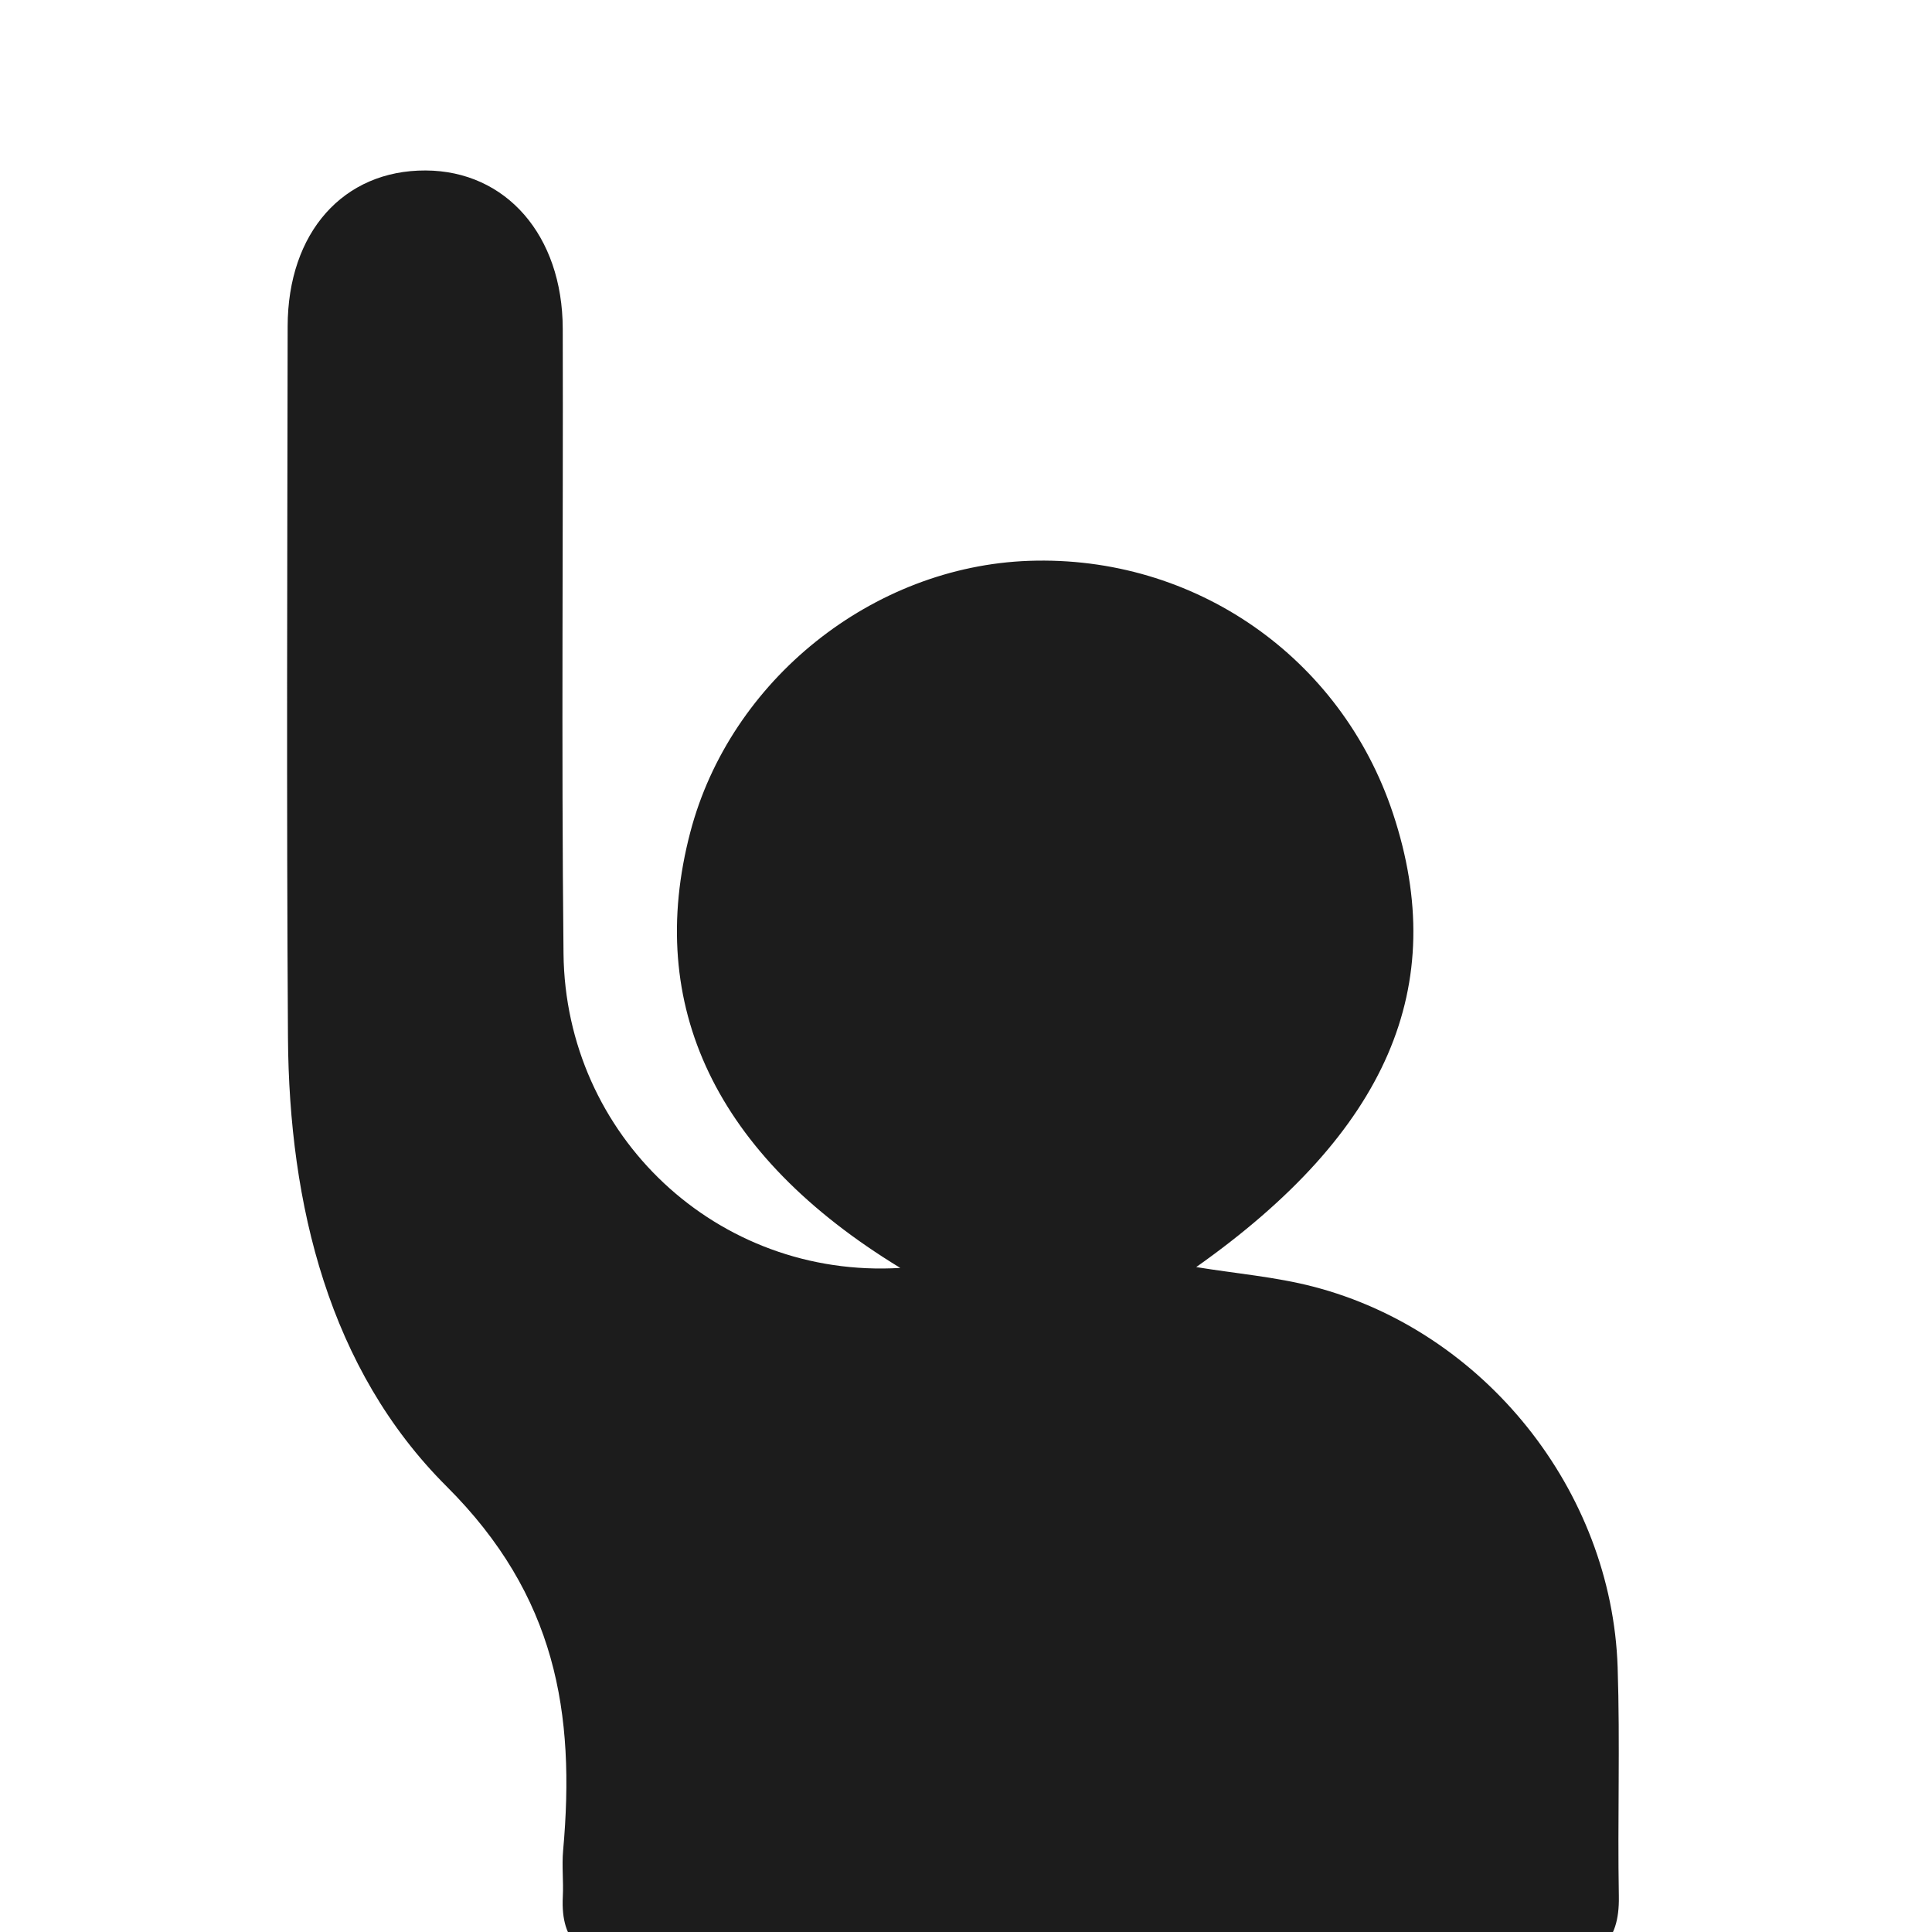 <?xml version="1.0" encoding="utf-8"?>
<!-- Generator: Adobe Illustrator 16.0.0, SVG Export Plug-In . SVG Version: 6.00 Build 0)  -->
<!DOCTYPE svg PUBLIC "-//W3C//DTD SVG 1.1//EN" "http://www.w3.org/Graphics/SVG/1.1/DTD/svg11.dtd">
<svg version="1.1" id="Ebene_1" xmlns="http://www.w3.org/2000/svg" xmlns:xlink="http://www.w3.org/1999/xlink" x="0px" y="0px"
	 width="80px" height="80px" viewBox="0 0 80 80" enable-background="new 0 0 80 80" xml:space="preserve">
<path fill-rule="evenodd" clip-rule="evenodd" fill="#1C1C1C" d="M37.279,52.502c-7.667-4.668-10.575-10.883-8.695-18.044
	c1.651-6.293,7.539-11.008,14.029-11.235c6.841-0.239,12.917,3.979,15.067,10.459c2.373,7.153-0.228,13.186-8.147,18.785
	c1.654,0.27,3.283,0.404,4.843,0.809c7.079,1.834,12.365,8.437,12.607,15.761c0.104,3.162-0.007,6.331,0.05,9.495
	c0.034,1.945-0.885,2.659-2.759,2.655c-12.742-0.031-25.483-0.031-38.225,0c-1.875,0.004-2.844-0.711-2.744-2.656
	c0.032-0.632-0.044-1.271,0.012-1.898c0.514-5.705-0.293-10.565-4.826-15.086c-4.86-4.848-6.522-11.649-6.567-18.59
	c-0.063-9.813-0.027-19.626-0.013-29.44c0.005-3.896,2.312-6.473,5.714-6.458c3.323,0.014,5.667,2.679,5.677,6.549
	c0.022,8.626-0.06,17.253,0.032,25.878C23.413,47.023,29.692,52.956,37.279,52.502z"/>
</svg>
